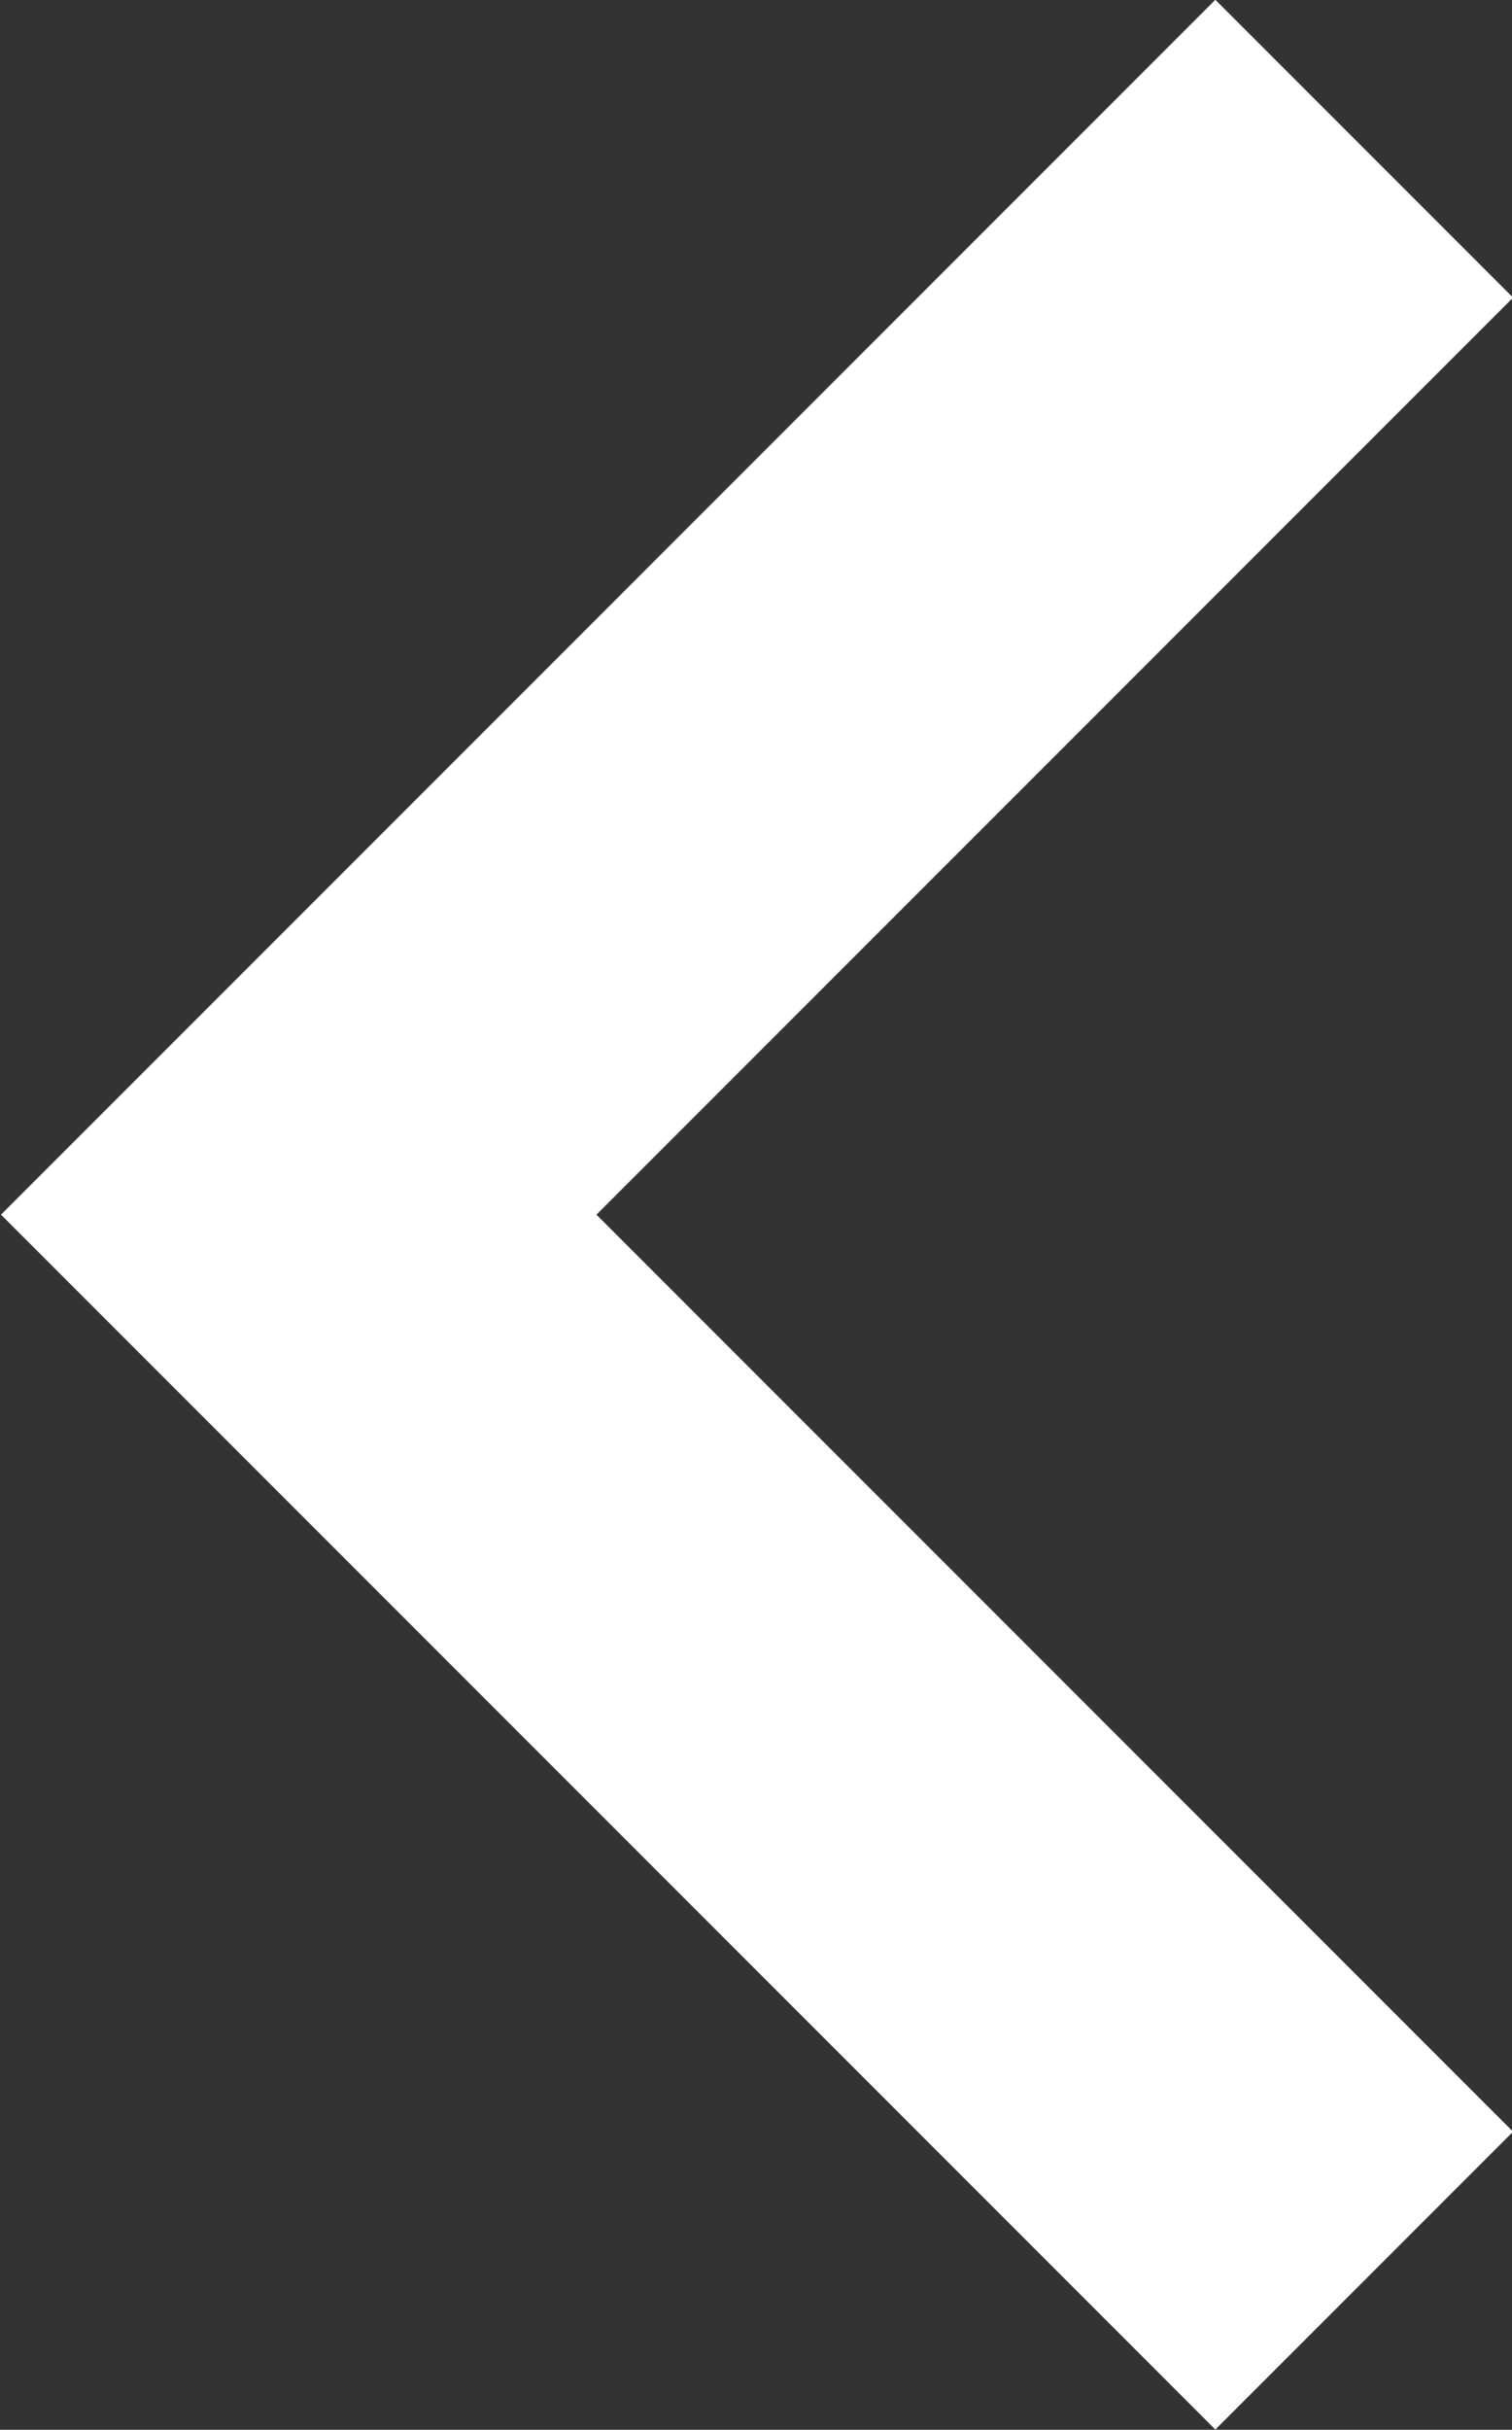 <svg xmlns="http://www.w3.org/2000/svg" width="7.182" height="11.536" viewBox="0 0 7.182 11.536"><rect x="0" y="0" width="7.182" height="11.536" fill="#333333" stroke="none"/><path data-name="パス 132" d="M6.48 10.828L1.419 5.767 6.48.706" fill="none" stroke="#fff" stroke-width="2"/></svg>